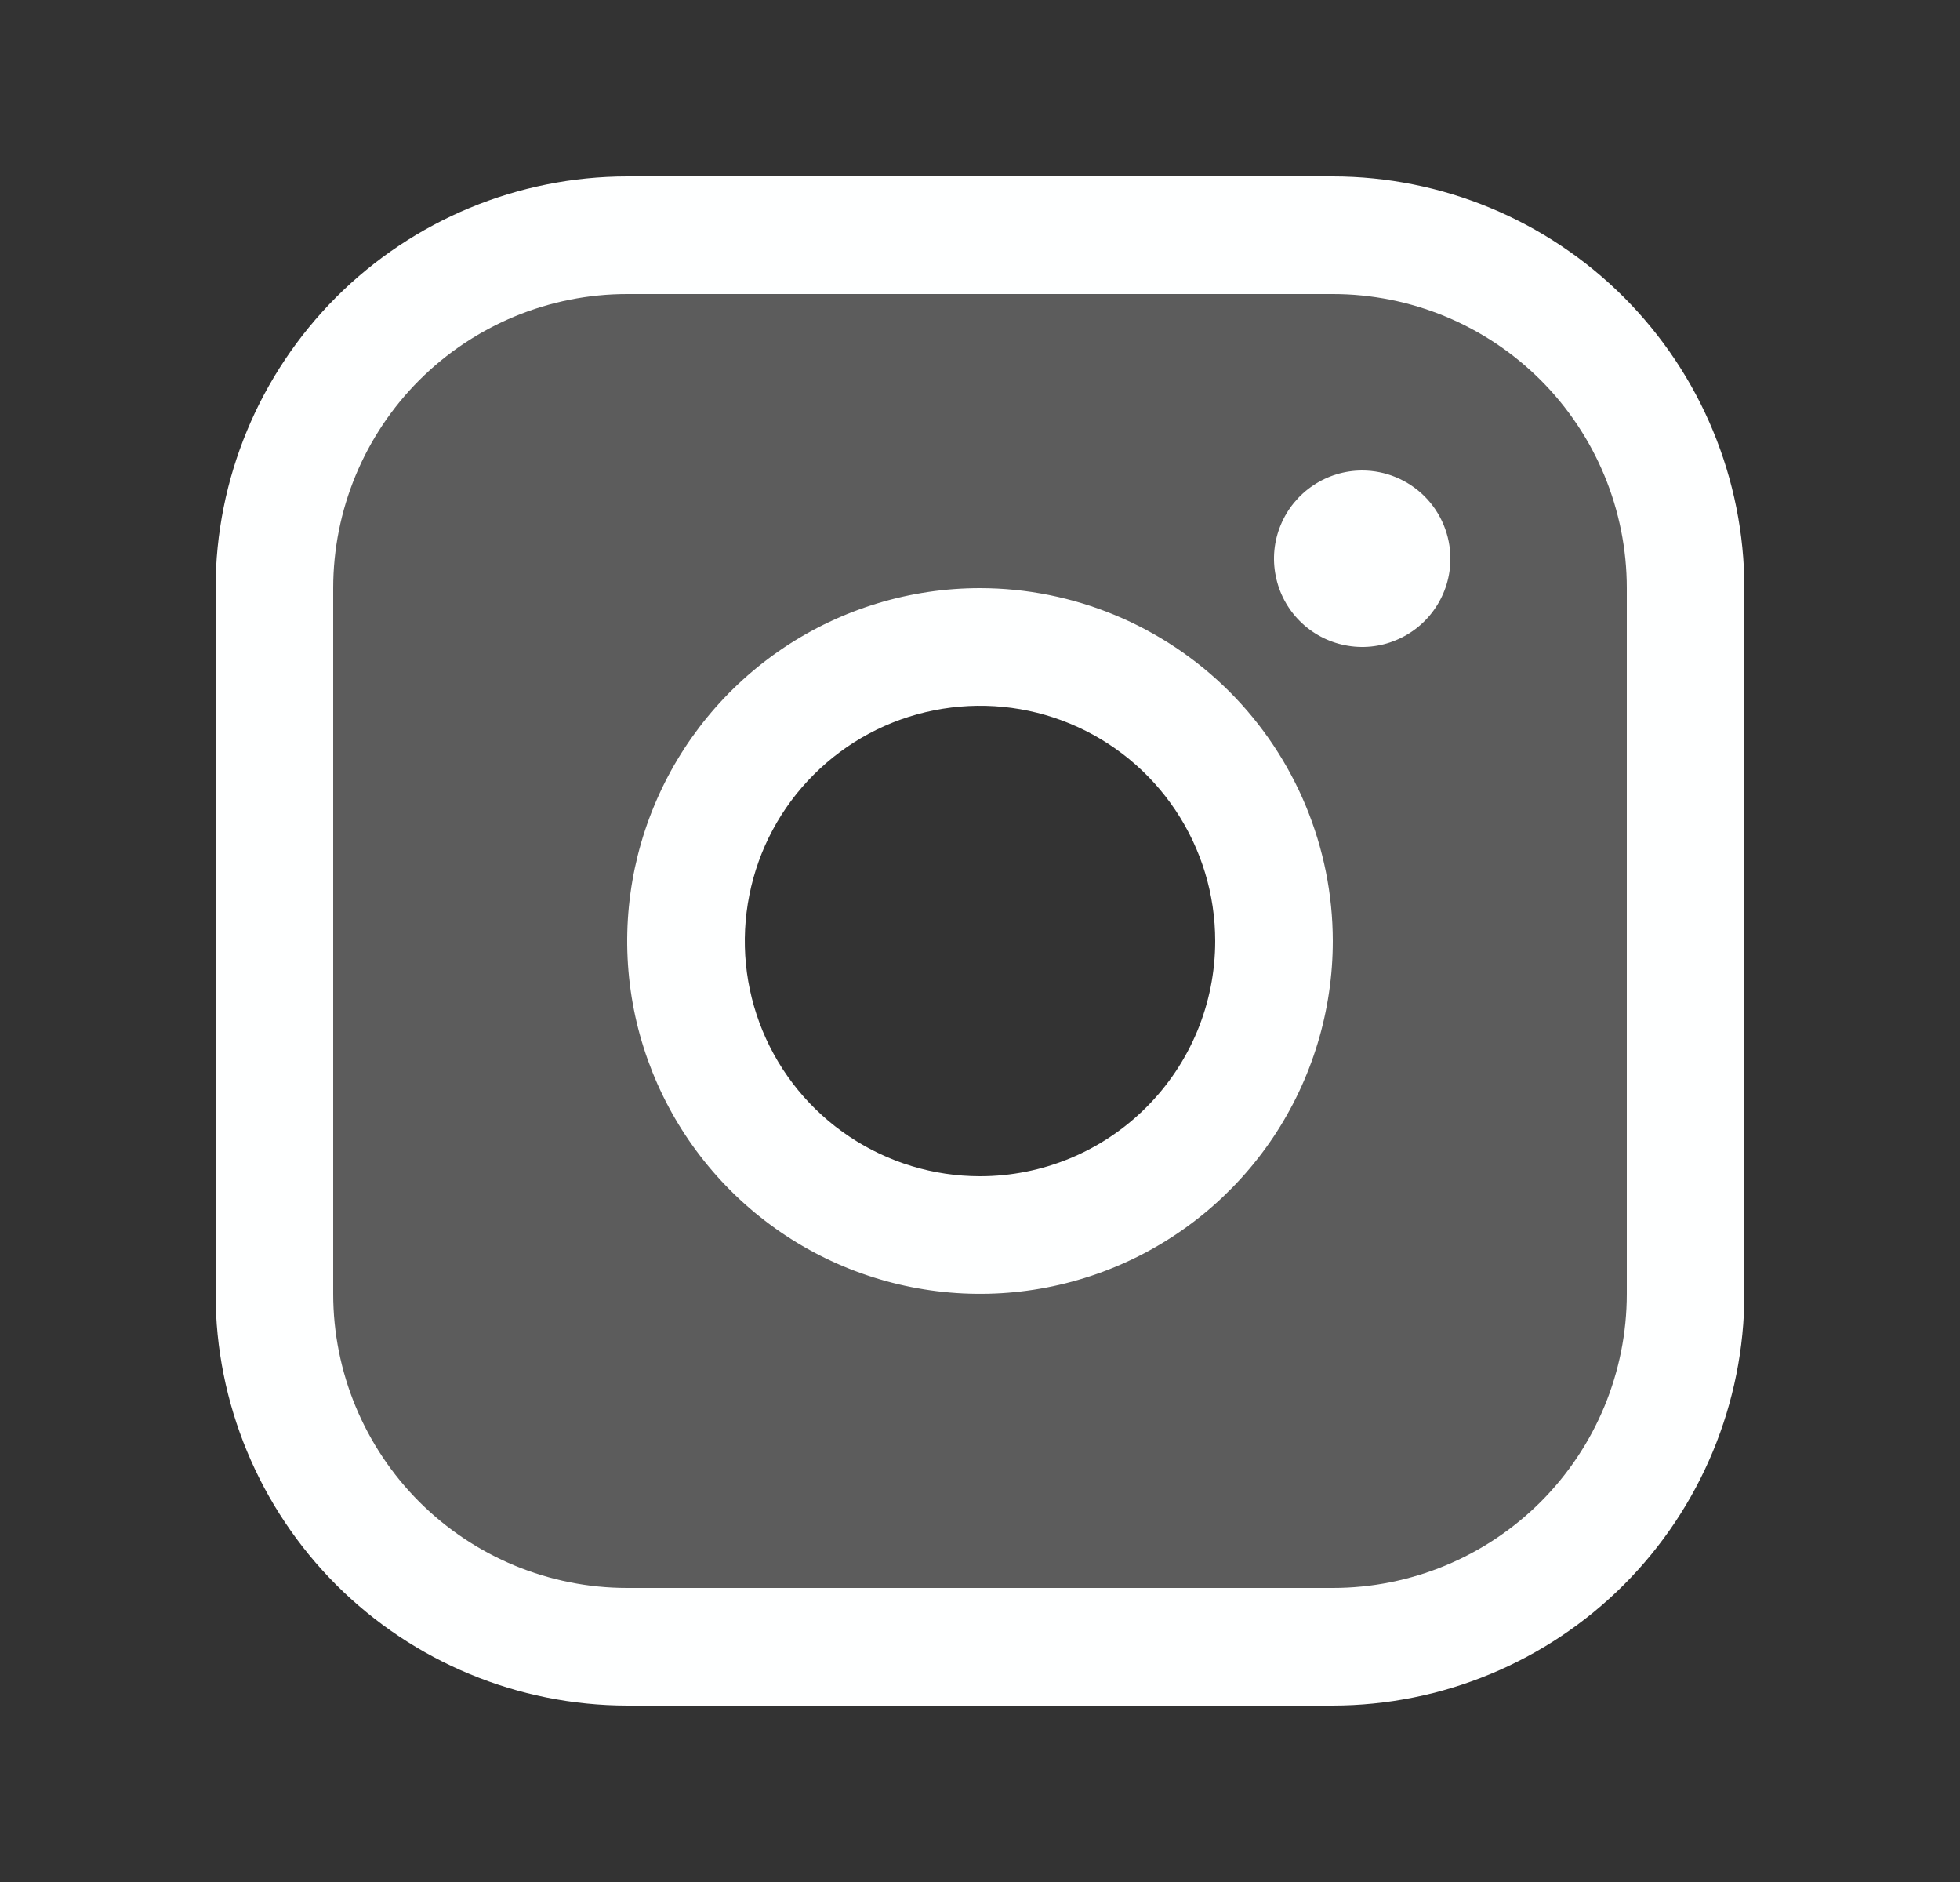 <svg width="25" height="24" viewBox="0 0 25 24" fill="none" xmlns="http://www.w3.org/2000/svg">
<rect x="0" y="0" width="25" height="24" fill="#333333" stroke="none"/>
<path opacity="0.2" d="M17 3H8C6.807 3 5.662 3.474 4.818 4.318C3.974 5.162 3.5 6.307 3.5 7.5V16.5C3.5 17.694 3.974 18.838 4.818 19.682C5.662 20.526 6.807 21 8 21H17C18.194 21 19.338 20.526 20.182 19.682C21.026 18.838 21.5 17.694 21.5 16.5V7.5C21.5 6.307 21.026 5.162 20.182 4.318C19.338 3.474 18.194 3 17 3ZM12.5 15.75C11.758 15.75 11.033 15.53 10.417 15.118C9.8 14.706 9.319 14.12 9.035 13.435C8.752 12.75 8.677 11.996 8.822 11.268C8.967 10.541 9.324 9.873 9.848 9.348C10.373 8.824 11.041 8.467 11.768 8.322C12.496 8.177 13.25 8.252 13.935 8.535C14.62 8.819 15.206 9.3 15.618 9.917C16.03 10.533 16.25 11.258 16.25 12C16.25 12.995 15.855 13.948 15.152 14.652C14.448 15.355 13.495 15.75 12.5 15.75Z" fill="#FEFFFF"/>
<path d="M17 2.25H8C6.608 2.251 5.274 2.805 4.289 3.789C3.305 4.774 2.751 6.108 2.75 7.5V16.5C2.751 17.892 3.305 19.226 4.289 20.211C5.274 21.195 6.608 21.748 8 21.75H17C18.392 21.748 19.726 21.195 20.711 20.211C21.695 19.226 22.248 17.892 22.25 16.5V7.5C22.248 6.108 21.695 4.774 20.711 3.789C19.726 2.805 18.392 2.251 17 2.25ZM20.75 16.5C20.75 17.495 20.355 18.448 19.652 19.152C18.948 19.855 17.995 20.25 17 20.25H8C7.005 20.25 6.052 19.855 5.348 19.152C4.645 18.448 4.25 17.495 4.25 16.5V7.5C4.25 6.505 4.645 5.552 5.348 4.848C6.052 4.145 7.005 3.75 8 3.75H17C17.995 3.75 18.948 4.145 19.652 4.848C20.355 5.552 20.75 6.505 20.75 7.5V16.5ZM12.5 7.5C11.61 7.5 10.74 7.764 10 8.258C9.26 8.753 8.683 9.456 8.343 10.278C8.002 11.1 7.913 12.005 8.086 12.878C8.26 13.751 8.689 14.553 9.318 15.182C9.947 15.811 10.749 16.24 11.622 16.413C12.495 16.587 13.4 16.498 14.222 16.157C15.044 15.817 15.747 15.24 16.242 14.5C16.736 13.76 17 12.89 17 12C16.999 10.807 16.524 9.663 15.681 8.819C14.837 7.976 13.693 7.501 12.5 7.5ZM12.5 15C11.907 15 11.327 14.824 10.833 14.494C10.34 14.165 9.955 13.696 9.728 13.148C9.501 12.6 9.442 11.997 9.558 11.415C9.673 10.833 9.959 10.298 10.379 9.879C10.798 9.459 11.333 9.173 11.915 9.058C12.497 8.942 13.1 9.001 13.648 9.228C14.196 9.455 14.665 9.84 14.994 10.333C15.324 10.827 15.5 11.407 15.5 12C15.5 12.796 15.184 13.559 14.621 14.121C14.059 14.684 13.296 15 12.5 15ZM18.5 7.125C18.5 7.348 18.434 7.565 18.31 7.75C18.187 7.935 18.011 8.079 17.805 8.164C17.6 8.25 17.374 8.272 17.155 8.228C16.937 8.185 16.737 8.078 16.579 7.92C16.422 7.763 16.315 7.563 16.272 7.344C16.228 7.126 16.25 6.9 16.336 6.694C16.421 6.489 16.565 6.313 16.75 6.19C16.935 6.066 17.152 6 17.375 6C17.673 6 17.959 6.119 18.171 6.33C18.381 6.54 18.5 6.827 18.5 7.125Z" fill="#FEFFFF"/>
</svg>
